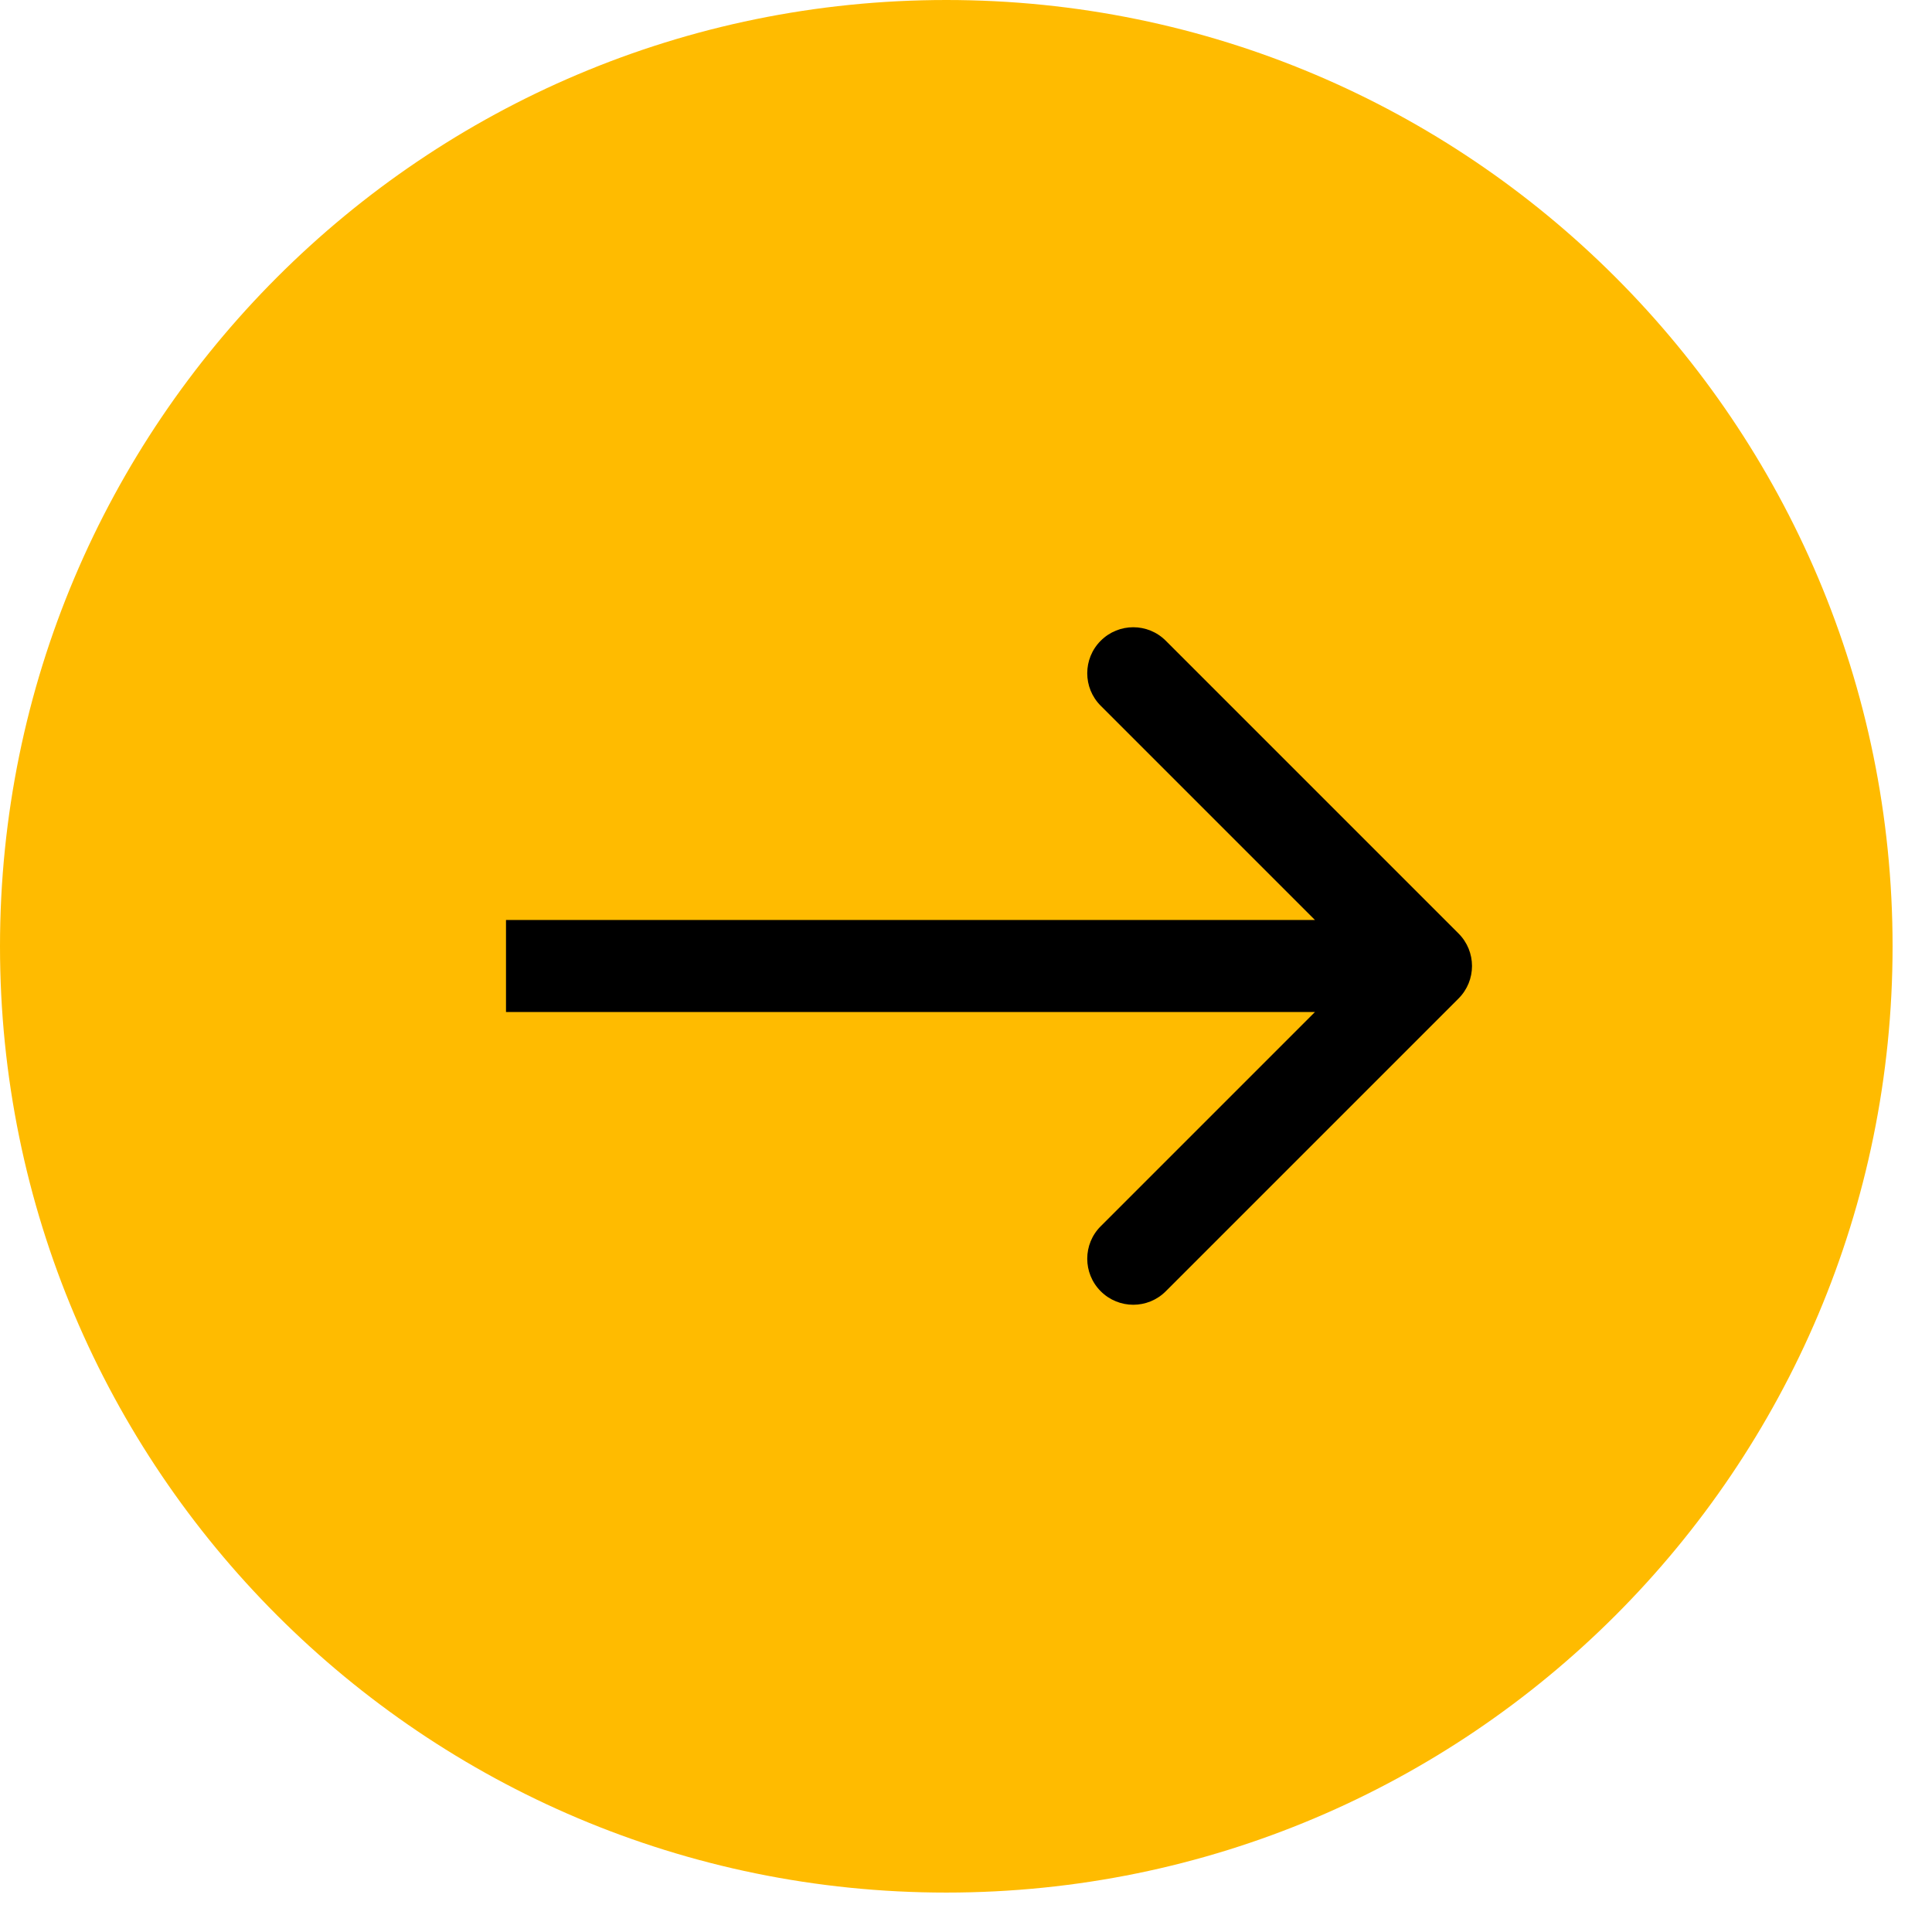 <svg width="42" height="42" viewBox="0 0 42 42" fill="none" xmlns="http://www.w3.org/2000/svg">
<path d="M41.143 20.572C41.143 31.933 31.933 41.143 20.572 41.143C9.21 41.143 0 31.933 0 20.572C0 9.21 9.21 0 20.572 0C31.933 0 41.143 9.21 41.143 20.572Z" fill="#FFBB00"/>
<path d="M31.707 21.707C32.098 21.317 32.098 20.683 31.707 20.293L25.343 13.929C24.953 13.538 24.32 13.538 23.929 13.929C23.538 14.319 23.538 14.953 23.929 15.343L29.586 21L23.929 26.657C23.538 27.047 23.538 27.68 23.929 28.071C24.32 28.462 24.953 28.462 25.343 28.071L31.707 21.707ZM11 22H31V20H11V22Z" fill="black"/>
</svg>
